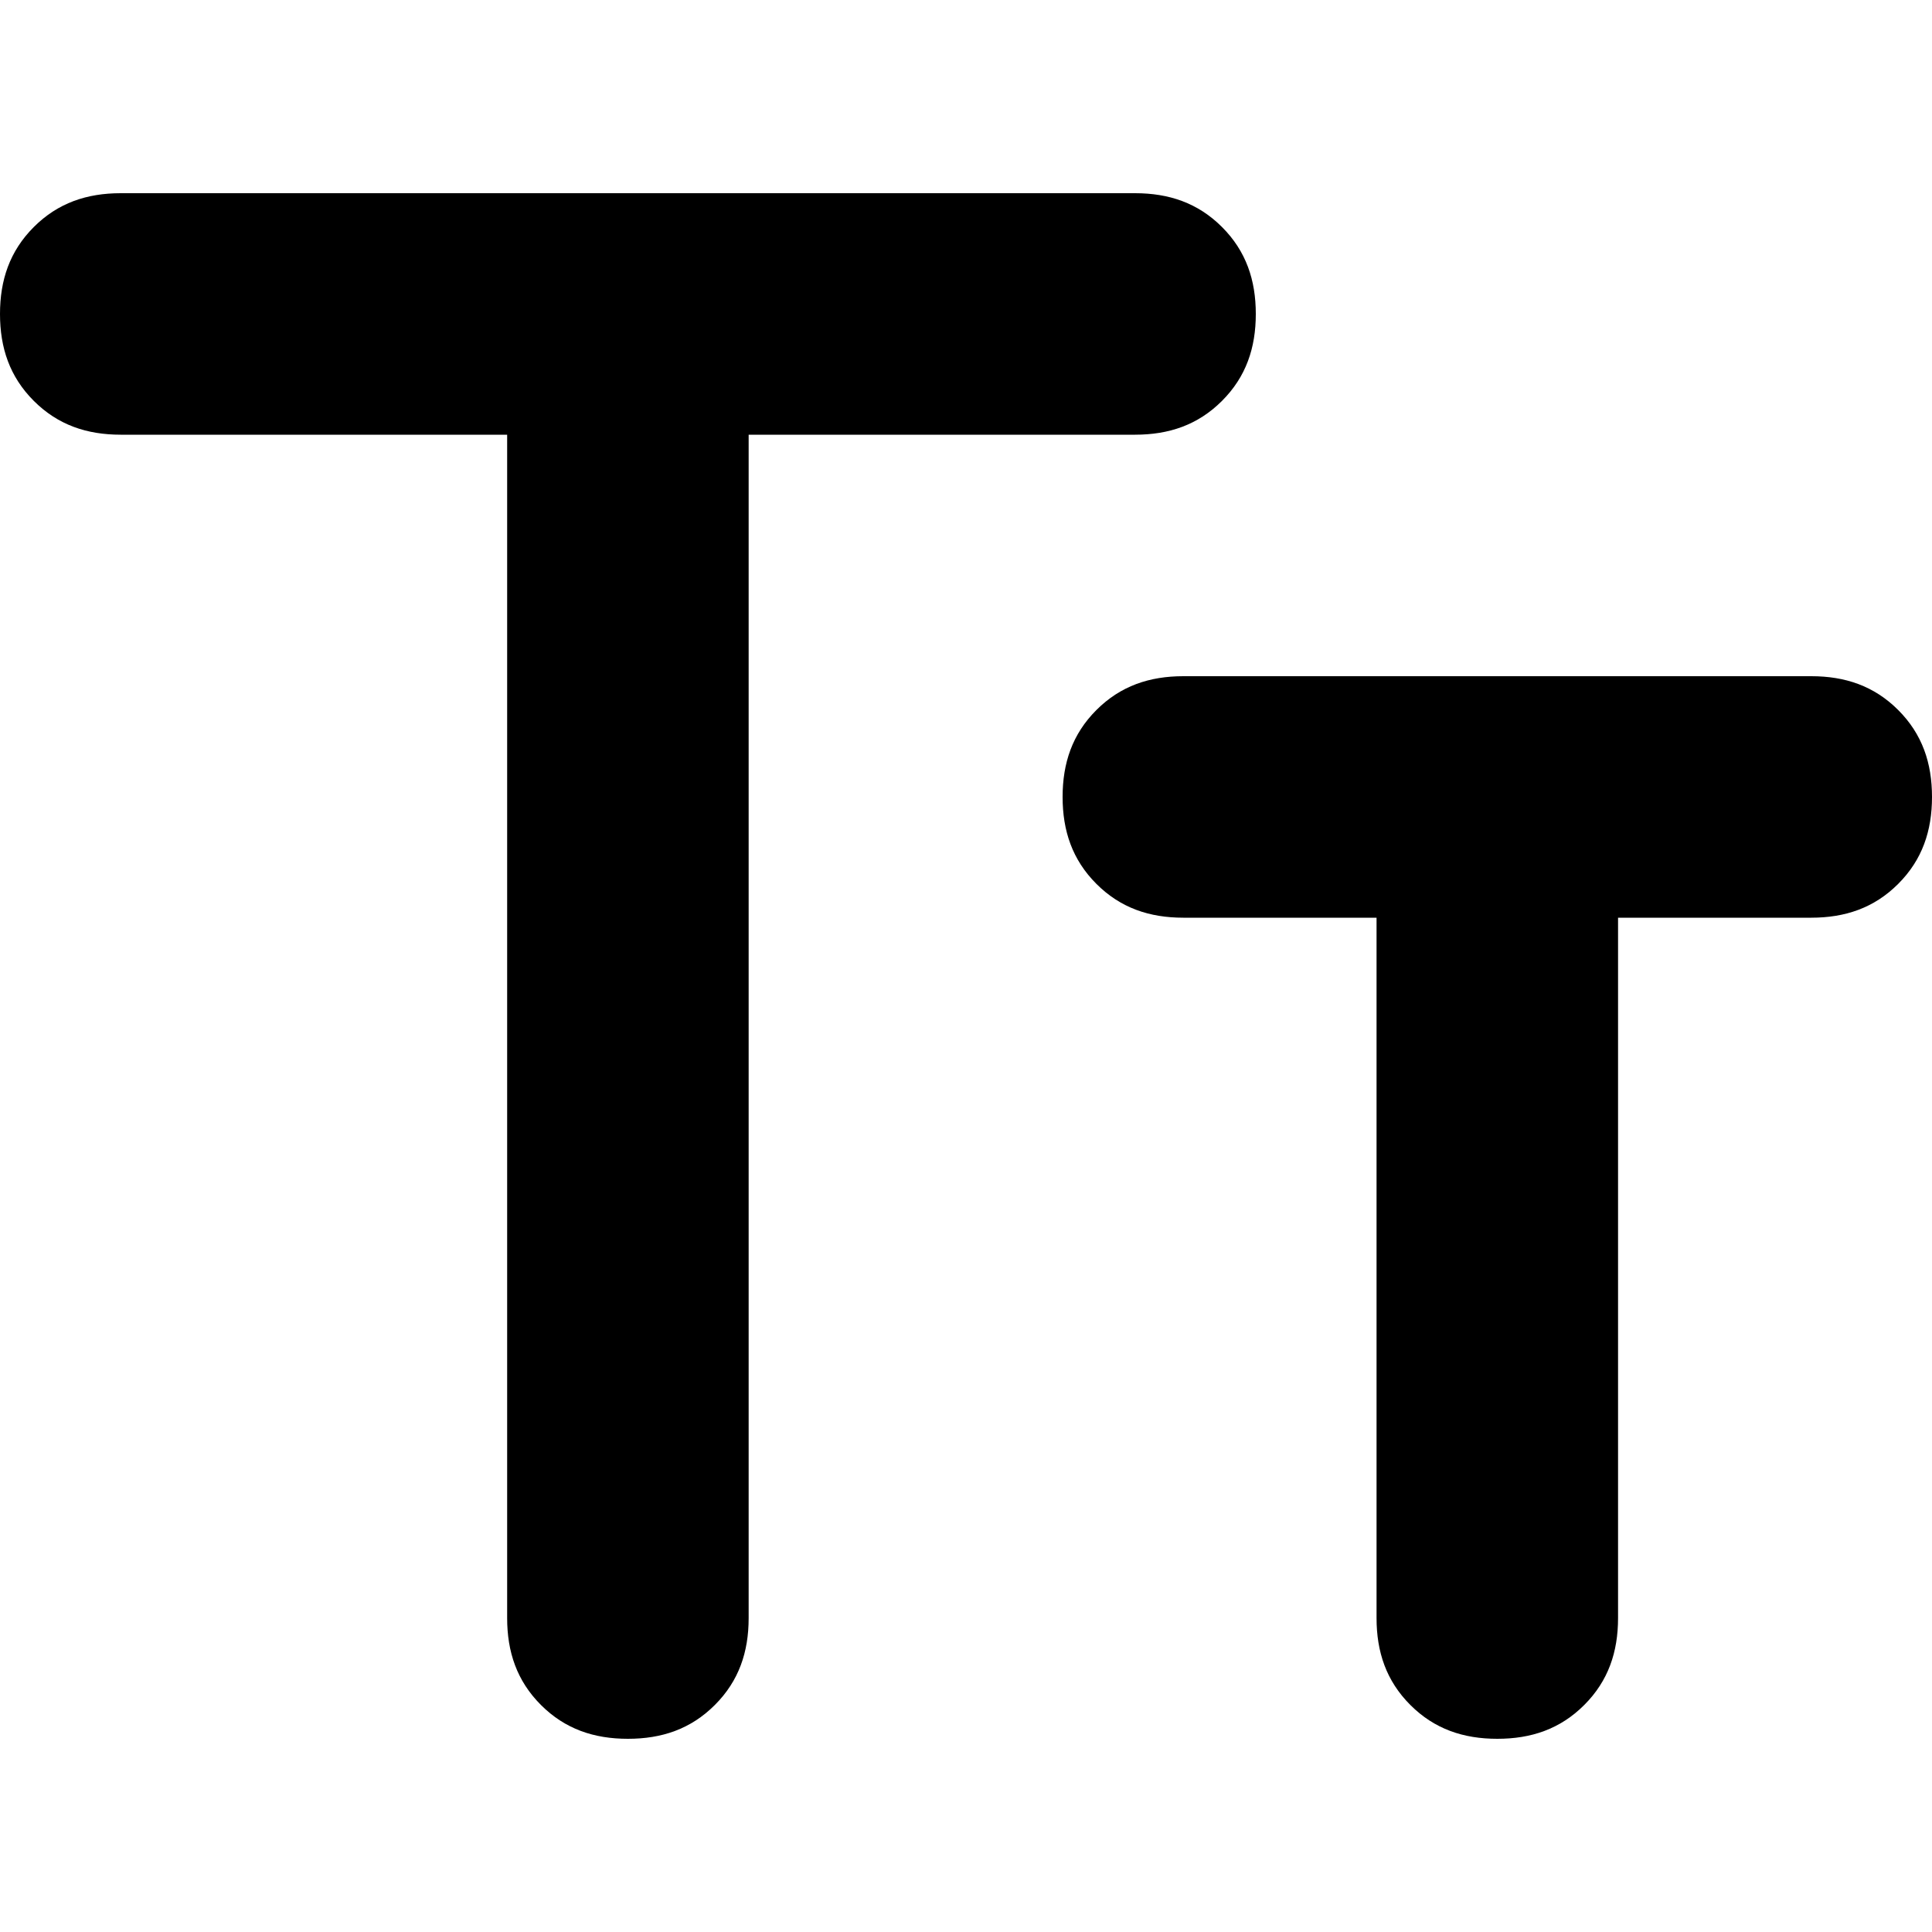 <?xml version="1.0" encoding="UTF-8"?>
<svg id="Capa_1" data-name="Capa 1" xmlns="http://www.w3.org/2000/svg" viewBox="0 0 40 40">
  <defs>
    <style>
      .cls-1 {
        fill: none;
      }
    </style>
  </defs>
  <rect class="cls-1" width="40" height="40"/>
  <path d="m13,36c-.7,0-1.3-.2-1.8-.7s-.7-1.1-.7-1.8V9H2.5c-.7,0-1.3-.2-1.8-.7s-.7-1.1-.7-1.8.2-1.3.7-1.8,1.1-.7,1.8-.7h21c.7,0,1.3.2,1.8.7s.7,1.1.7,1.8-.2,1.3-.7,1.8-1.1.7-1.8.7h-8v24.5c0,.7-.2,1.3-.7,1.8s-1.1.7-1.8.7Zm18,0c-.7,0-1.3-.2-1.8-.7s-.7-1.1-.7-1.8v-14.5h-4c-.7,0-1.3-.2-1.8-.7s-.7-1.1-.7-1.8.2-1.3.7-1.8,1.1-.7,1.8-.7h13c.7,0,1.3.2,1.8.7s.7,1.1.7,1.8-.2,1.3-.7,1.8-1.1.7-1.8.7h-4v14.5c0,.7-.2,1.3-.7,1.8s-1.1.7-1.8.7Z"/>
</svg>